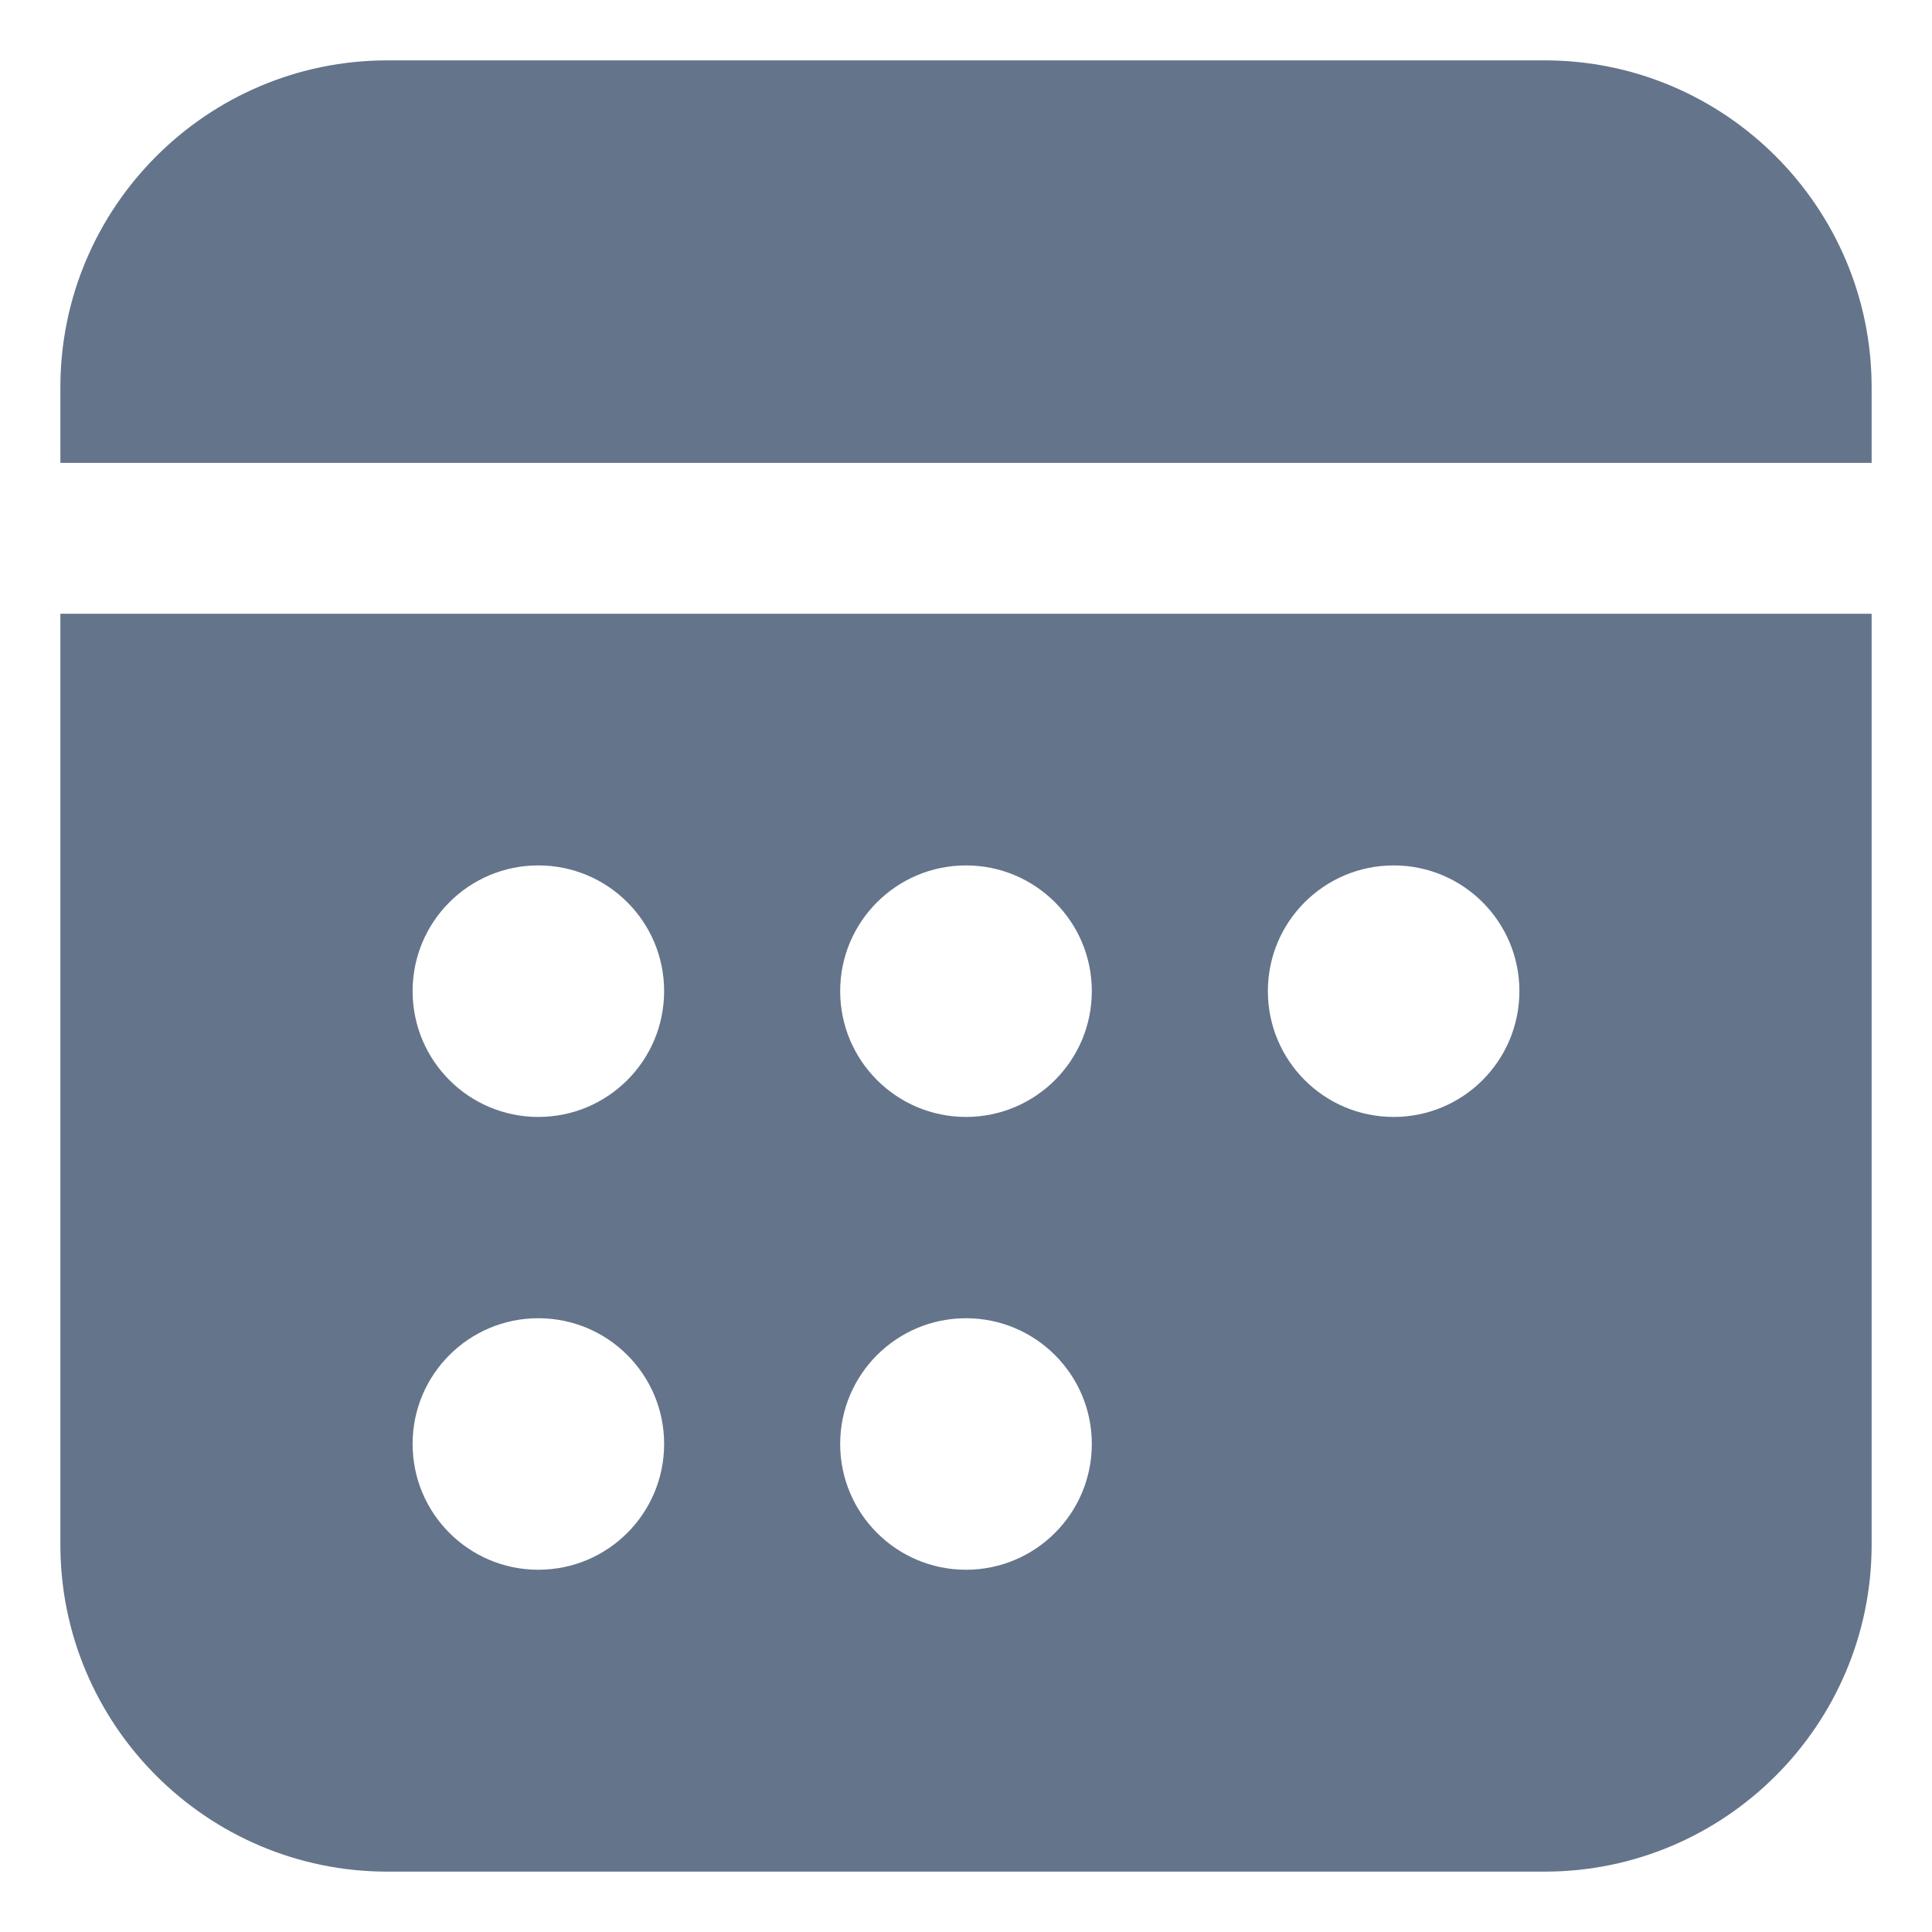 <svg
    xmlns="http://www.w3.org/2000/svg"
    width="16"
    height="16"
    viewBox="0 0 16 16"
    fill="none"
    >
    <path
    d="M15.5 3.833V3.208C15.5 1.715 14.285 0.5 12.792 0.5H3.208C1.715 0.5 0.5 1.715 0.5 3.208V3.833H15.5ZM0.5 5.083V12.792C0.5 14.285 1.715 15.5 3.208 15.5H12.792C14.285 15.5 15.5 14.285 15.5 12.792V5.083H0.5ZM4.458 13C3.883 13 3.417 12.534 3.417 11.958C3.417 11.383 3.883 10.917 4.458 10.917C5.034 10.917 5.5 11.383 5.5 11.958C5.5 12.534 5.034 13 4.458 13ZM4.458 9.25C3.883 9.25 3.417 8.784 3.417 8.208C3.417 7.633 3.883 7.167 4.458 7.167C5.034 7.167 5.5 7.633 5.5 8.208C5.5 8.784 5.034 9.25 4.458 9.25ZM8 13C7.425 13 6.958 12.534 6.958 11.958C6.958 11.383 7.425 10.917 8 10.917C8.575 10.917 9.042 11.383 9.042 11.958C9.042 12.534 8.575 13 8 13ZM8 9.25C7.425 9.25 6.958 8.784 6.958 8.208C6.958 7.633 7.425 7.167 8 7.167C8.575 7.167 9.042 7.633 9.042 8.208C9.042 8.784 8.575 9.25 8 9.25ZM11.542 9.25C10.966 9.25 10.5 8.784 10.5 8.208C10.5 7.633 10.966 7.167 11.542 7.167C12.117 7.167 12.583 7.633 12.583 8.208C12.583 8.784 12.117 9.25 11.542 9.25Z"
    fill="#64748B"
    />
</svg>